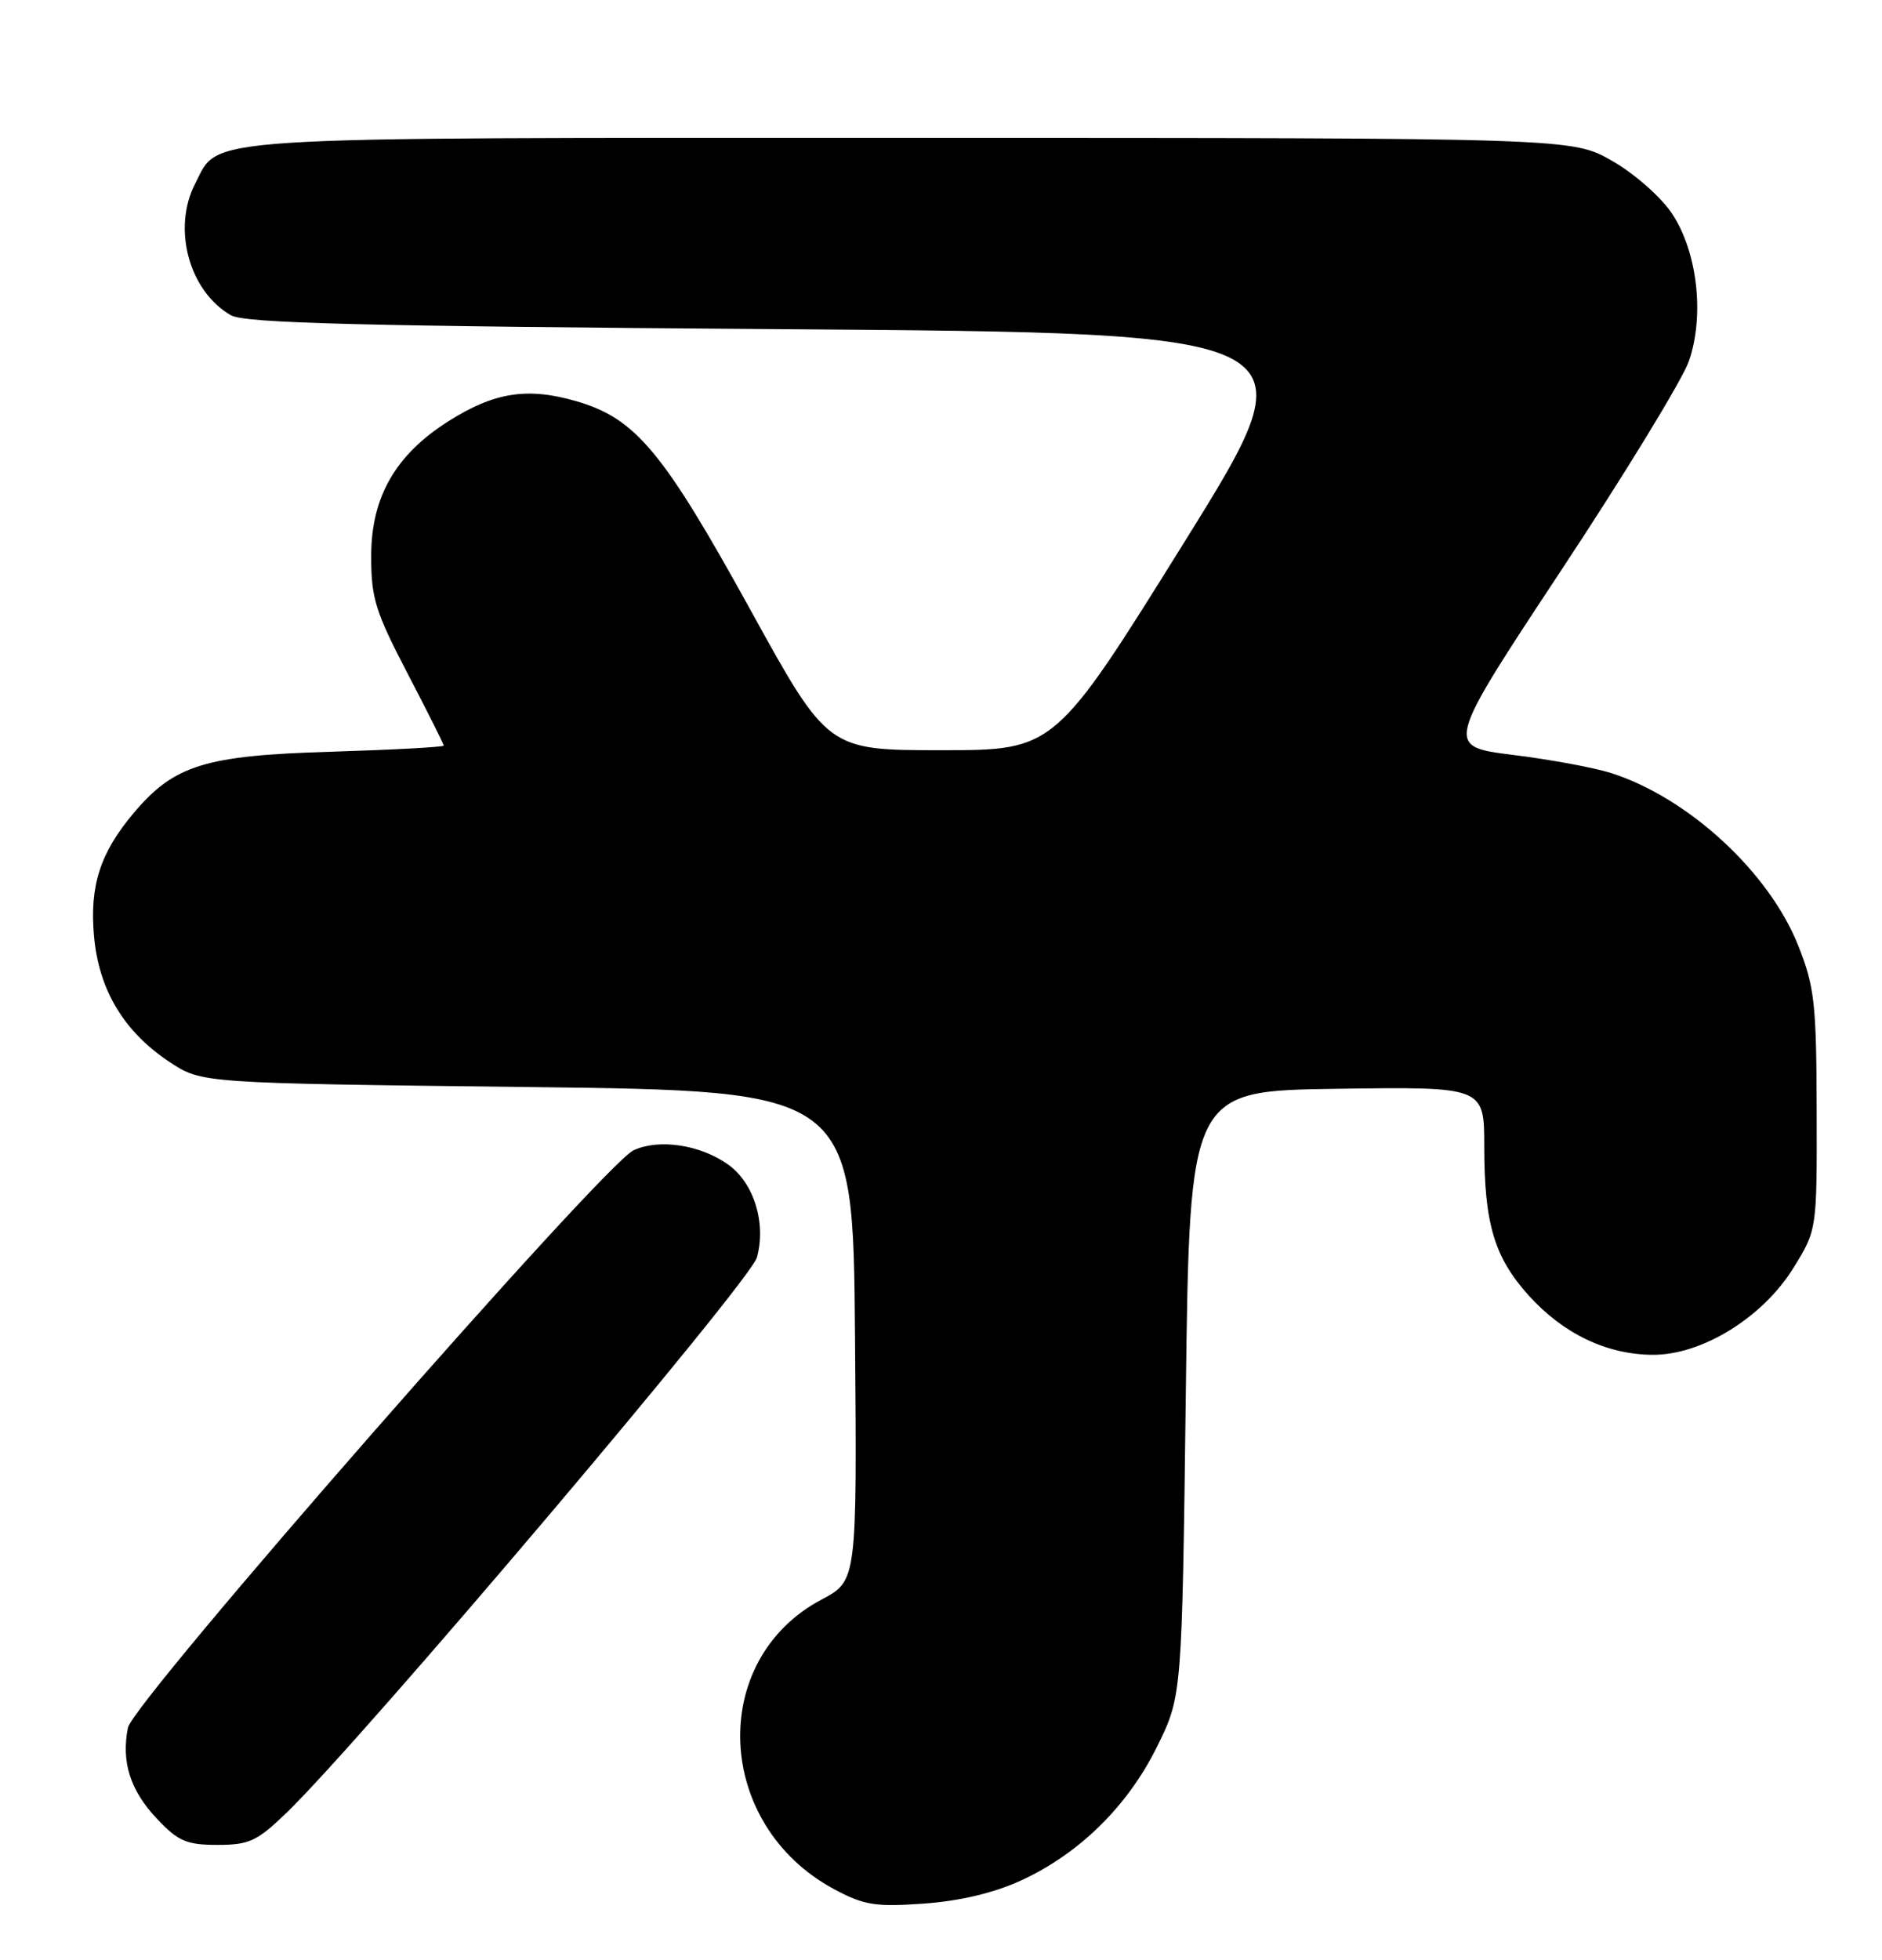 <?xml version="1.0" encoding="UTF-8" standalone="no"?>
<!DOCTYPE svg PUBLIC "-//W3C//DTD SVG 1.1//EN" "http://www.w3.org/Graphics/SVG/1.1/DTD/svg11.dtd" >
<svg xmlns="http://www.w3.org/2000/svg" xmlns:xlink="http://www.w3.org/1999/xlink" version="1.1" viewBox="0 0 246 256">
 <g >
 <path fill="currentColor"
d=" M 133.42 245.67 C 141.08 242.16 147.41 235.93 151.25 228.15 C 154.50 221.55 154.50 221.55 155.00 182.02 C 155.50 142.50 155.50 142.50 174.75 142.23 C 194.00 141.96 194.00 141.96 194.01 149.73 C 194.01 159.85 195.32 164.24 199.82 169.23 C 204.33 174.23 210.02 176.95 216.04 176.98 C 222.49 177.01 230.46 172.08 234.46 165.57 C 237.50 160.65 237.50 160.65 237.46 145.07 C 237.43 131.12 237.18 128.88 235.06 123.55 C 231.25 113.93 220.69 104.20 210.55 100.97 C 208.37 100.28 202.61 99.21 197.73 98.61 C 188.87 97.50 188.87 97.50 204.07 74.50 C 212.43 61.85 219.95 49.54 220.77 47.15 C 222.82 41.16 221.87 32.92 218.56 27.91 C 217.13 25.76 213.67 22.70 210.75 21.03 C 205.50 18.02 205.50 18.02 119.20 18.01 C 24.47 18.00 28.74 17.73 25.52 23.97 C 22.48 29.84 24.71 38.06 30.20 41.19 C 32.01 42.22 47.19 42.61 102.15 43.00 C 171.81 43.50 171.81 43.50 154.85 70.75 C 137.88 98.00 137.88 98.00 123.04 98.00 C 108.20 98.00 108.20 98.00 98.08 79.65 C 86.68 58.97 83.08 54.66 75.36 52.42 C 68.94 50.55 64.60 51.23 58.58 55.05 C 51.70 59.41 48.54 64.92 48.52 72.56 C 48.50 78.11 49.05 79.87 53.25 87.93 C 55.86 92.94 58.00 97.20 58.00 97.40 C 58.00 97.59 51.36 97.95 43.25 98.20 C 26.76 98.69 22.76 99.94 17.47 106.21 C 13.08 111.42 11.70 115.72 12.29 122.31 C 12.93 129.35 16.20 134.78 22.18 138.74 C 26.35 141.50 26.35 141.50 68.93 142.00 C 111.50 142.50 111.50 142.50 111.76 174.50 C 112.02 206.50 112.02 206.50 107.39 208.95 C 92.50 216.84 93.42 238.39 109.00 246.77 C 112.93 248.88 114.41 249.12 120.74 248.67 C 125.42 248.34 129.90 247.28 133.42 245.67 Z  M 37.51 236.75 C 47.50 227.08 98.07 167.41 98.94 164.26 C 100.17 159.78 98.55 154.53 95.18 152.13 C 91.55 149.54 86.15 148.72 82.82 150.26 C 78.89 152.08 17.40 222.26 16.72 225.70 C 15.84 230.17 17.02 233.88 20.50 237.57 C 23.29 240.53 24.38 241.00 28.43 241.00 C 32.59 241.00 33.61 240.52 37.51 236.75 Z "/>
</g>
</svg>